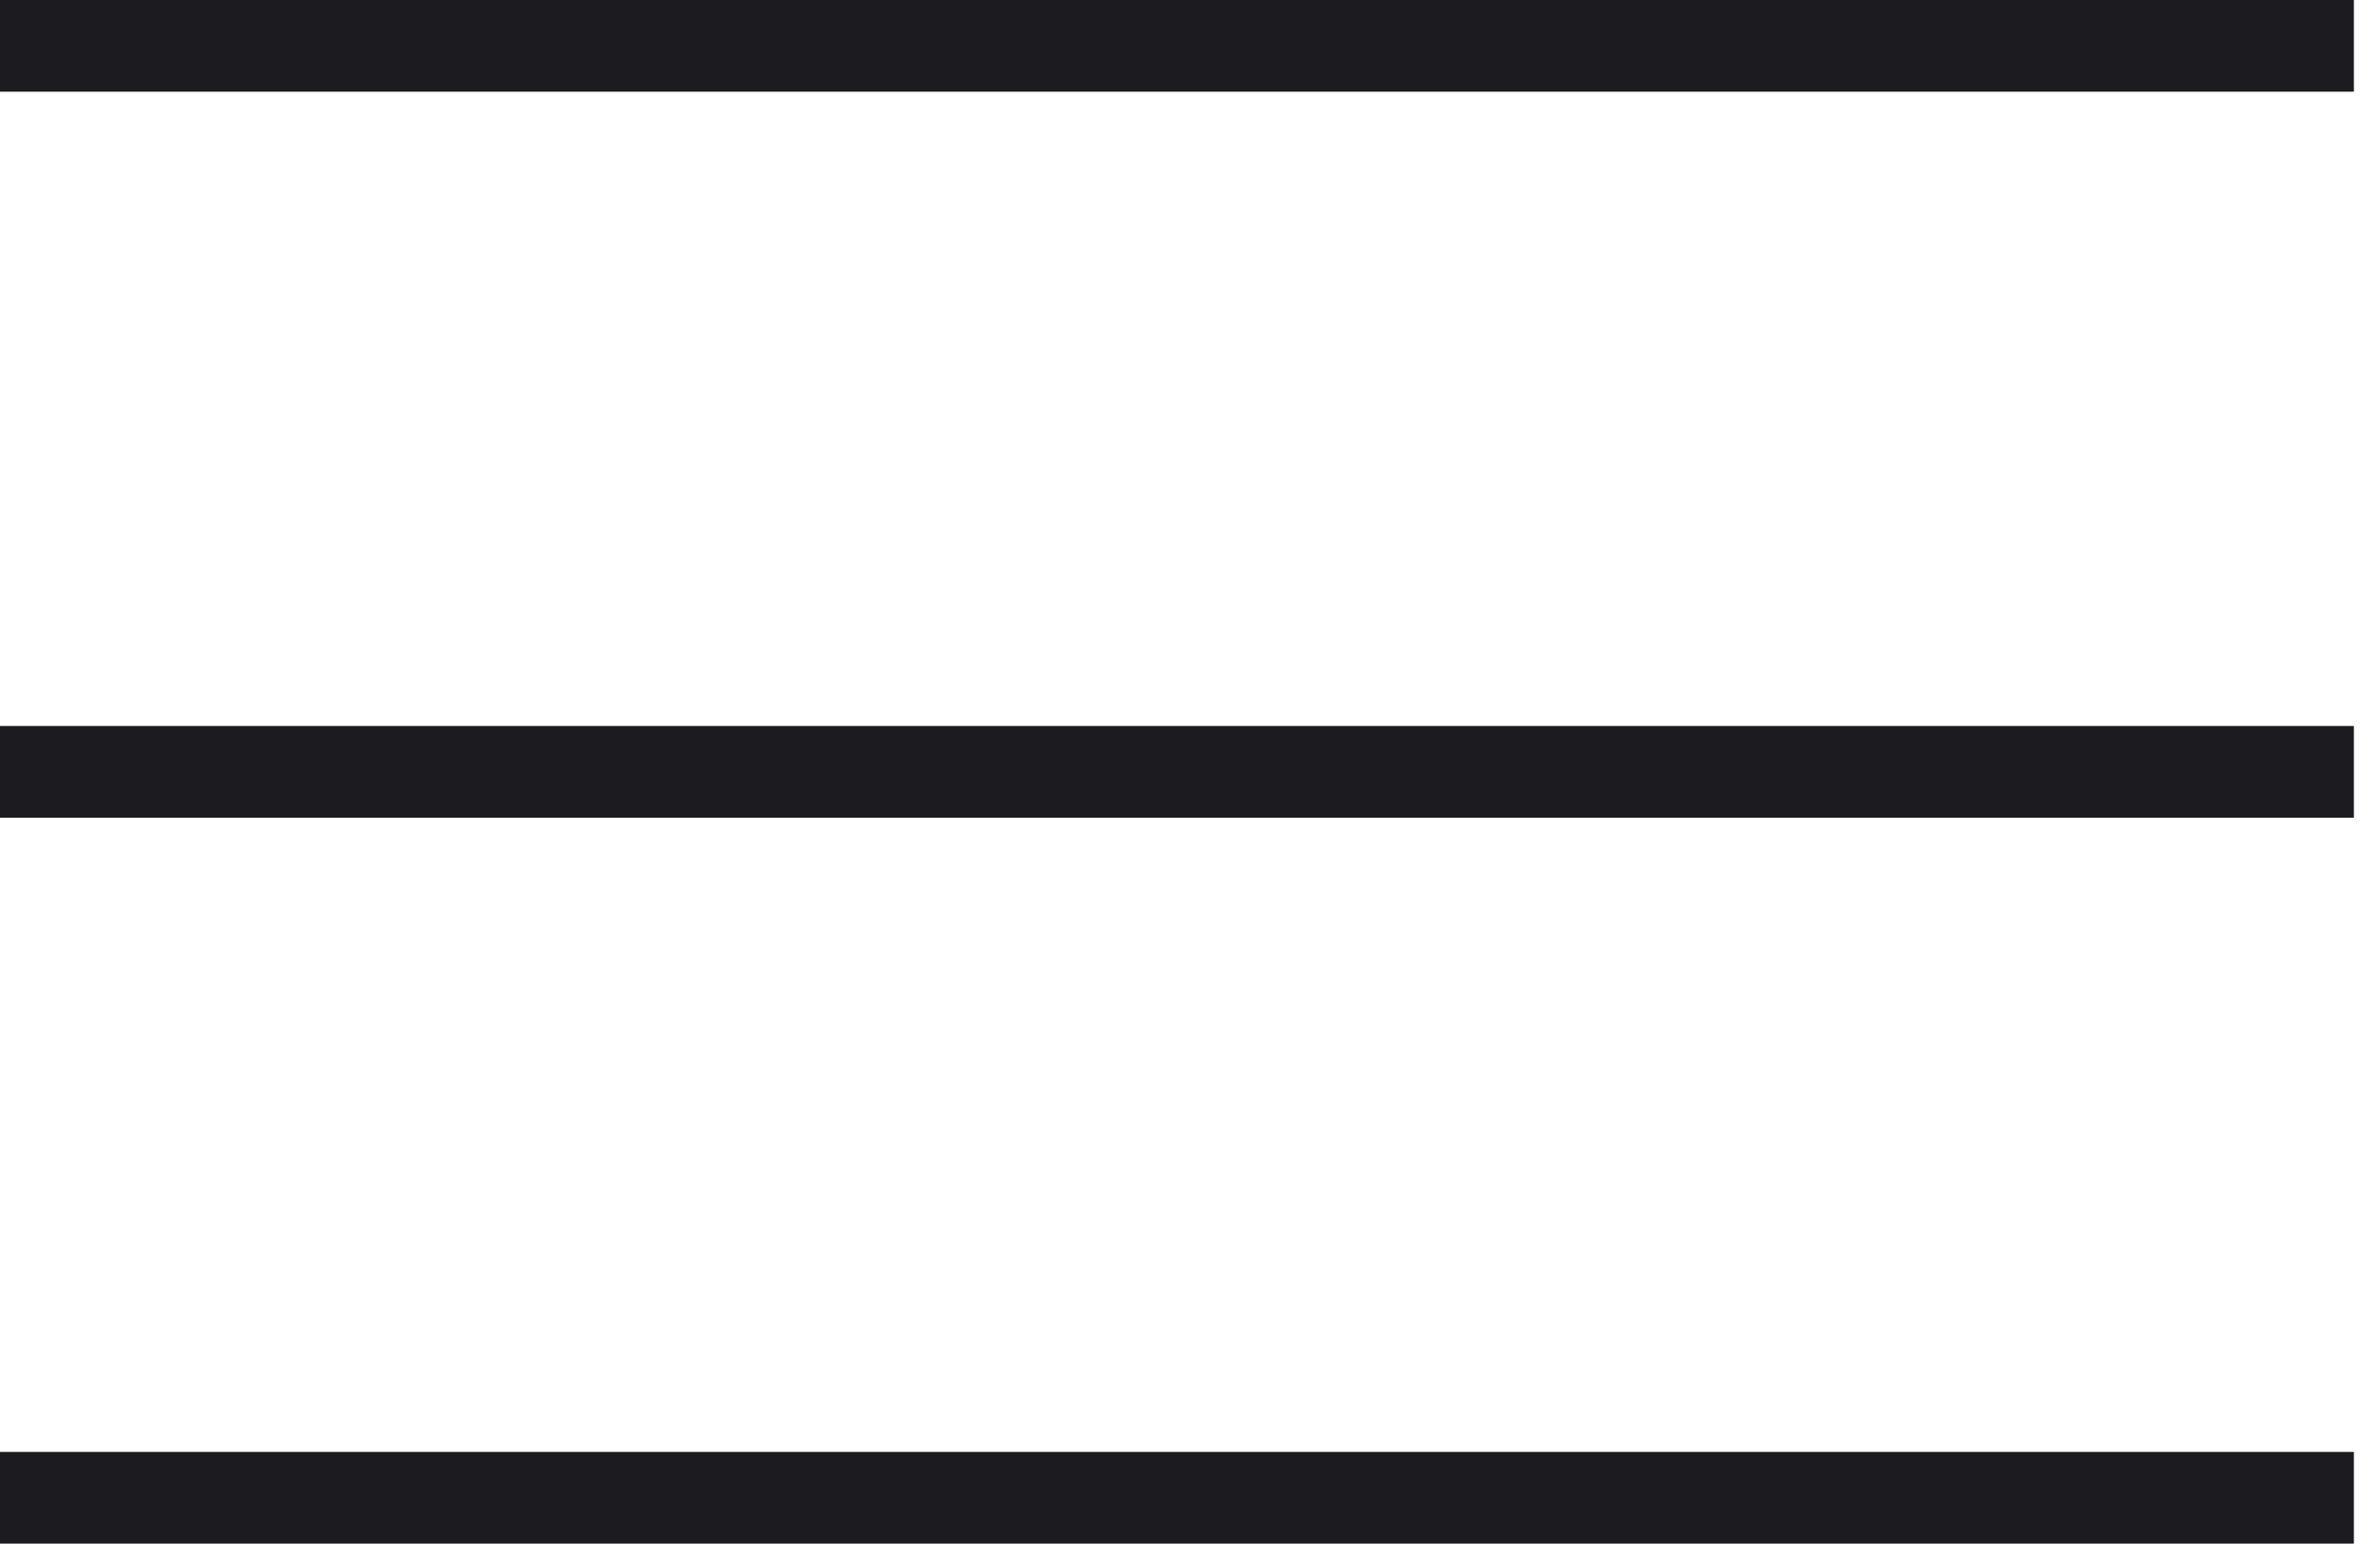 <svg xmlns="http://www.w3.org/2000/svg" width="37" height="24" viewBox="0 0 37 24" fill="none">
  <path d="M0 24V22.574H36.594V24H0ZM0 12.713V11.287H36.594V12.713H0ZM0 1.426V0H36.594V1.426H0Z" fill="#1C1B1F"/>
</svg>
